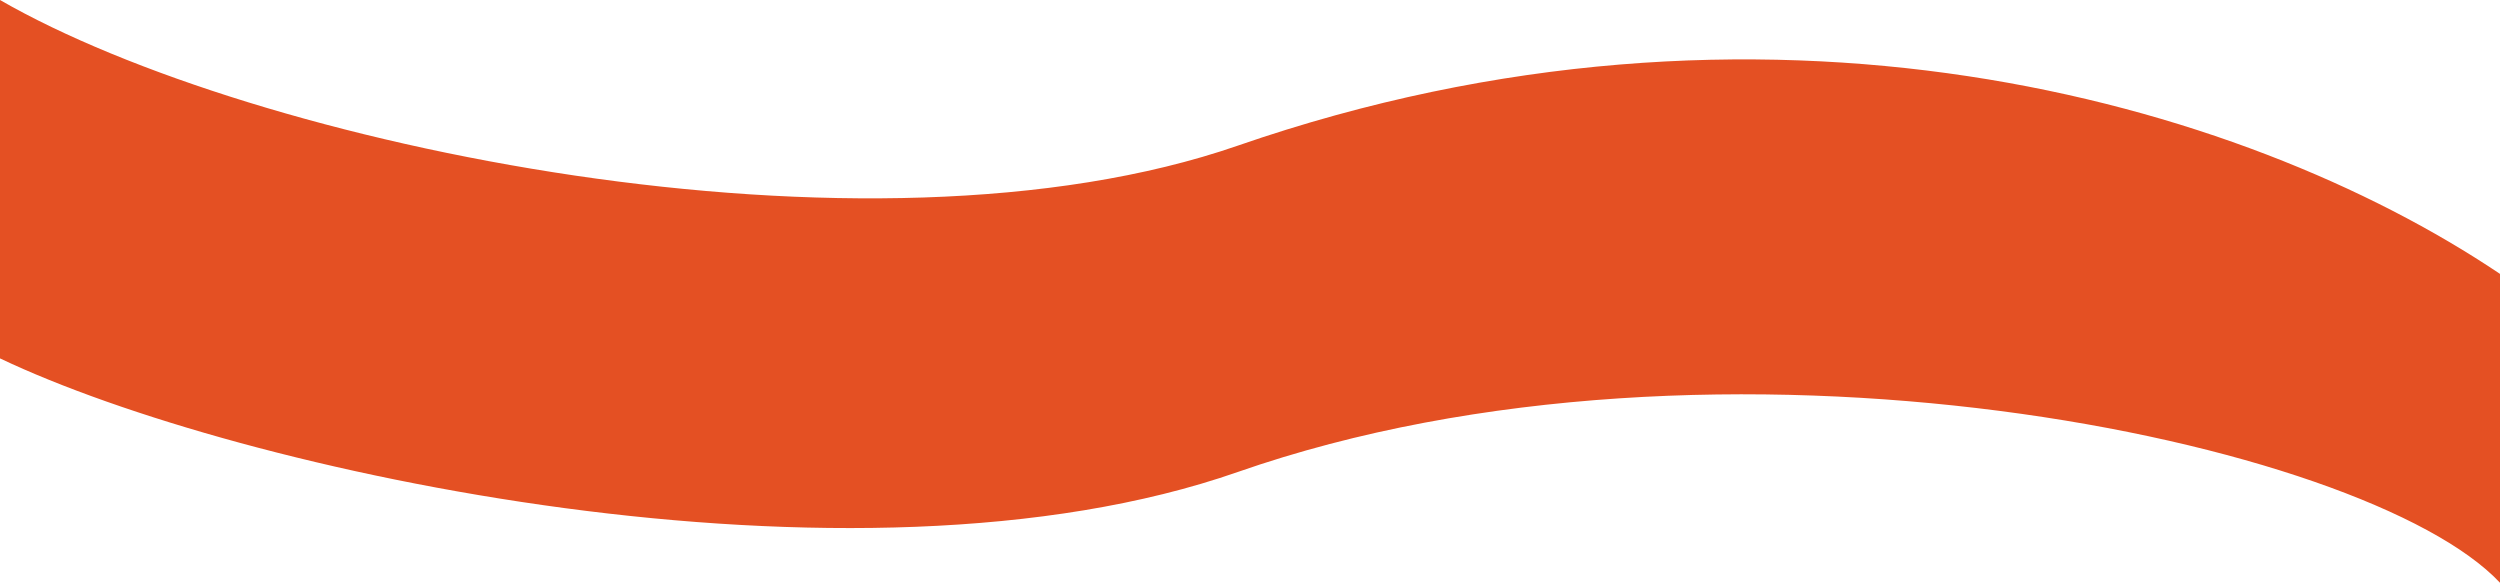<svg width="429" height="100" viewBox="0 0 429 100" fill="none" xmlns="http://www.w3.org/2000/svg">
<path d="M212.381 25C148.826 47 43.43 25 0 0V61.5C41 81 146.5 104 212.381 81C294.987 52.161 406 75.5 429 100V47C384.335 17 302.368 -6.149 212.381 25Z" fill="#E45023"/>
</svg>
